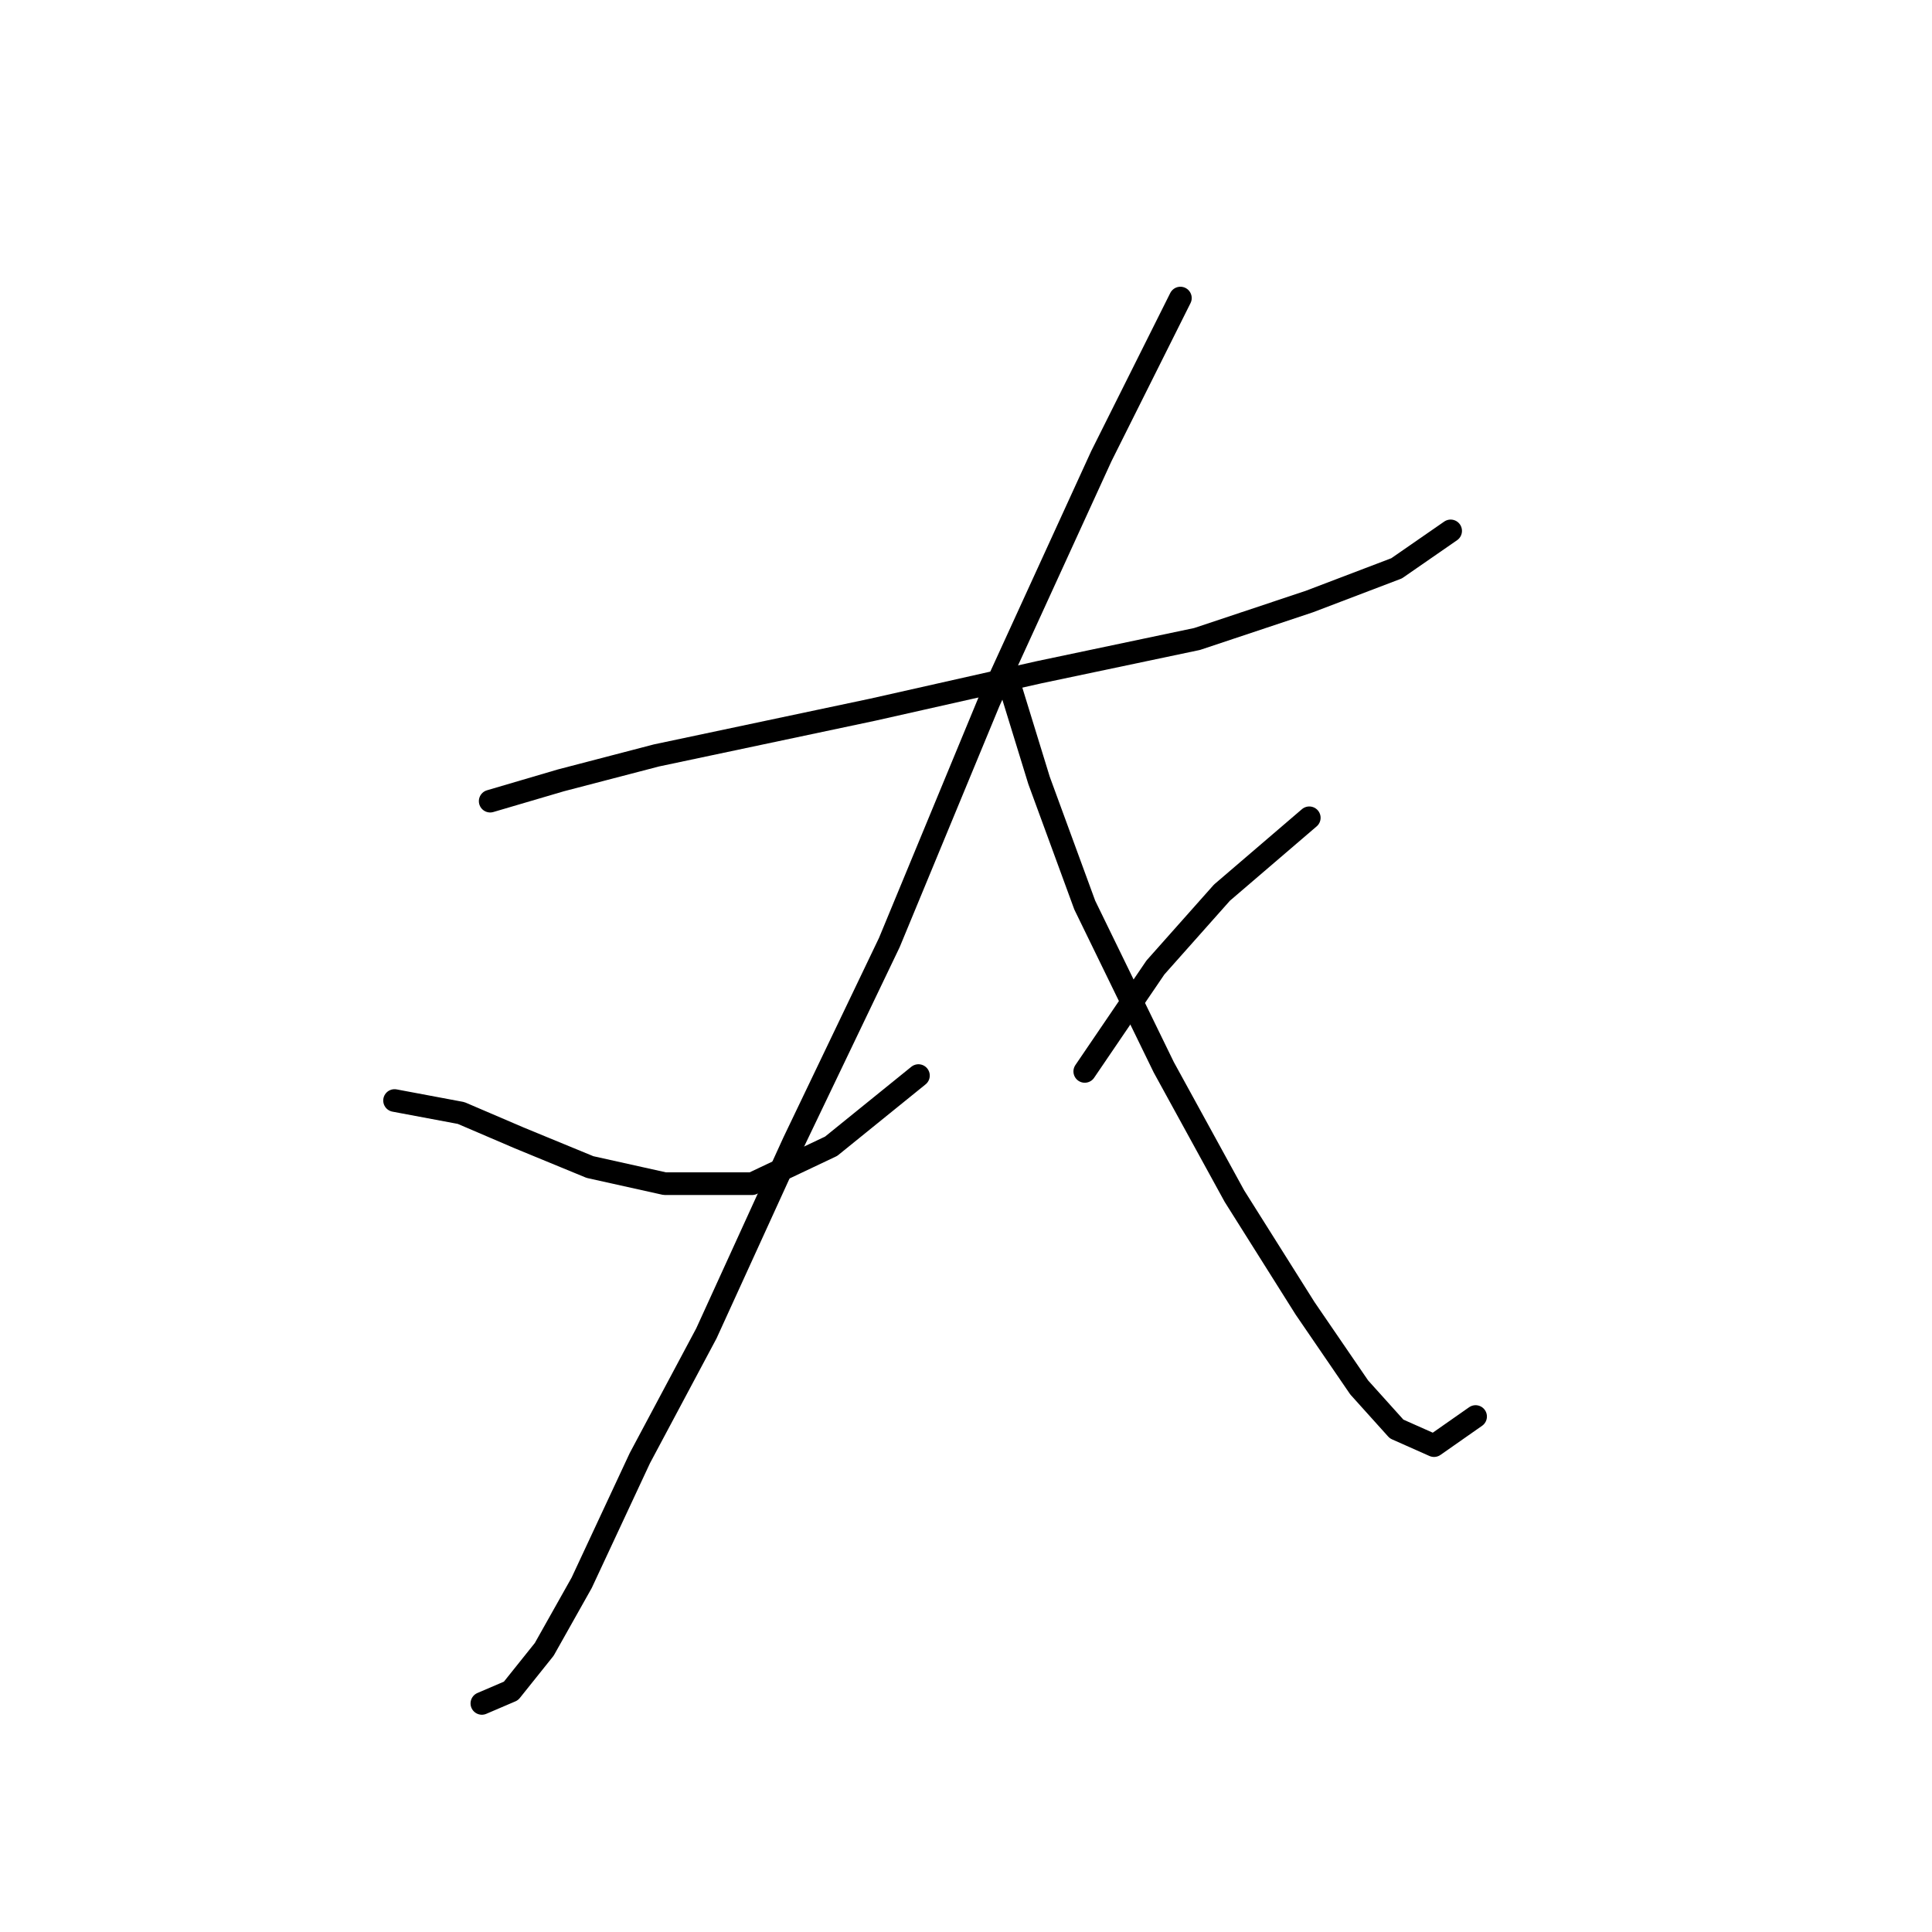 <?xml version="1.0" standalone="no"?>
    <svg width="256" height="256" xmlns="http://www.w3.org/2000/svg" version="1.1">
    <polyline stroke="black" stroke-width="3" stroke-linecap="round" fill="transparent" stroke-linejoin="round" points="64.952 106.157 74.318 103.402 86.99 100.097 115.638 94.037 137.676 89.078 158.612 84.671 173.487 79.712 185.057 75.305 192.219 70.346 192.219 70.346 " />
        <polyline stroke="black" stroke-width="3" stroke-linecap="round" fill="transparent" stroke-linejoin="round" points="156.408 39.494 145.94 60.429 131.065 92.935 117.842 124.889 105.171 151.334 93.601 176.677 84.786 193.206 77.073 209.734 72.114 218.549 67.707 224.058 63.85 225.711 63.85 225.711 " />
        <polyline stroke="black" stroke-width="3" stroke-linecap="round" fill="transparent" stroke-linejoin="round" points="52.28 145.825 61.095 147.478 68.809 150.783 78.175 154.64 88.091 156.844 99.661 156.844 110.129 151.885 121.699 142.519 121.699 142.519 " />
        <polyline stroke="black" stroke-width="3" stroke-linecap="round" fill="transparent" stroke-linejoin="round" points="133.268 89.078 137.676 103.402 143.736 119.931 154.204 141.417 163.57 158.496 172.936 173.372 180.098 183.84 185.057 189.349 190.015 191.553 195.525 187.696 195.525 187.696 " />
        <polyline stroke="black" stroke-width="3" stroke-linecap="round" fill="transparent" stroke-linejoin="round" points="173.487 108.361 161.917 118.278 153.102 128.195 143.736 141.968 143.736 141.968 " />
        </svg>